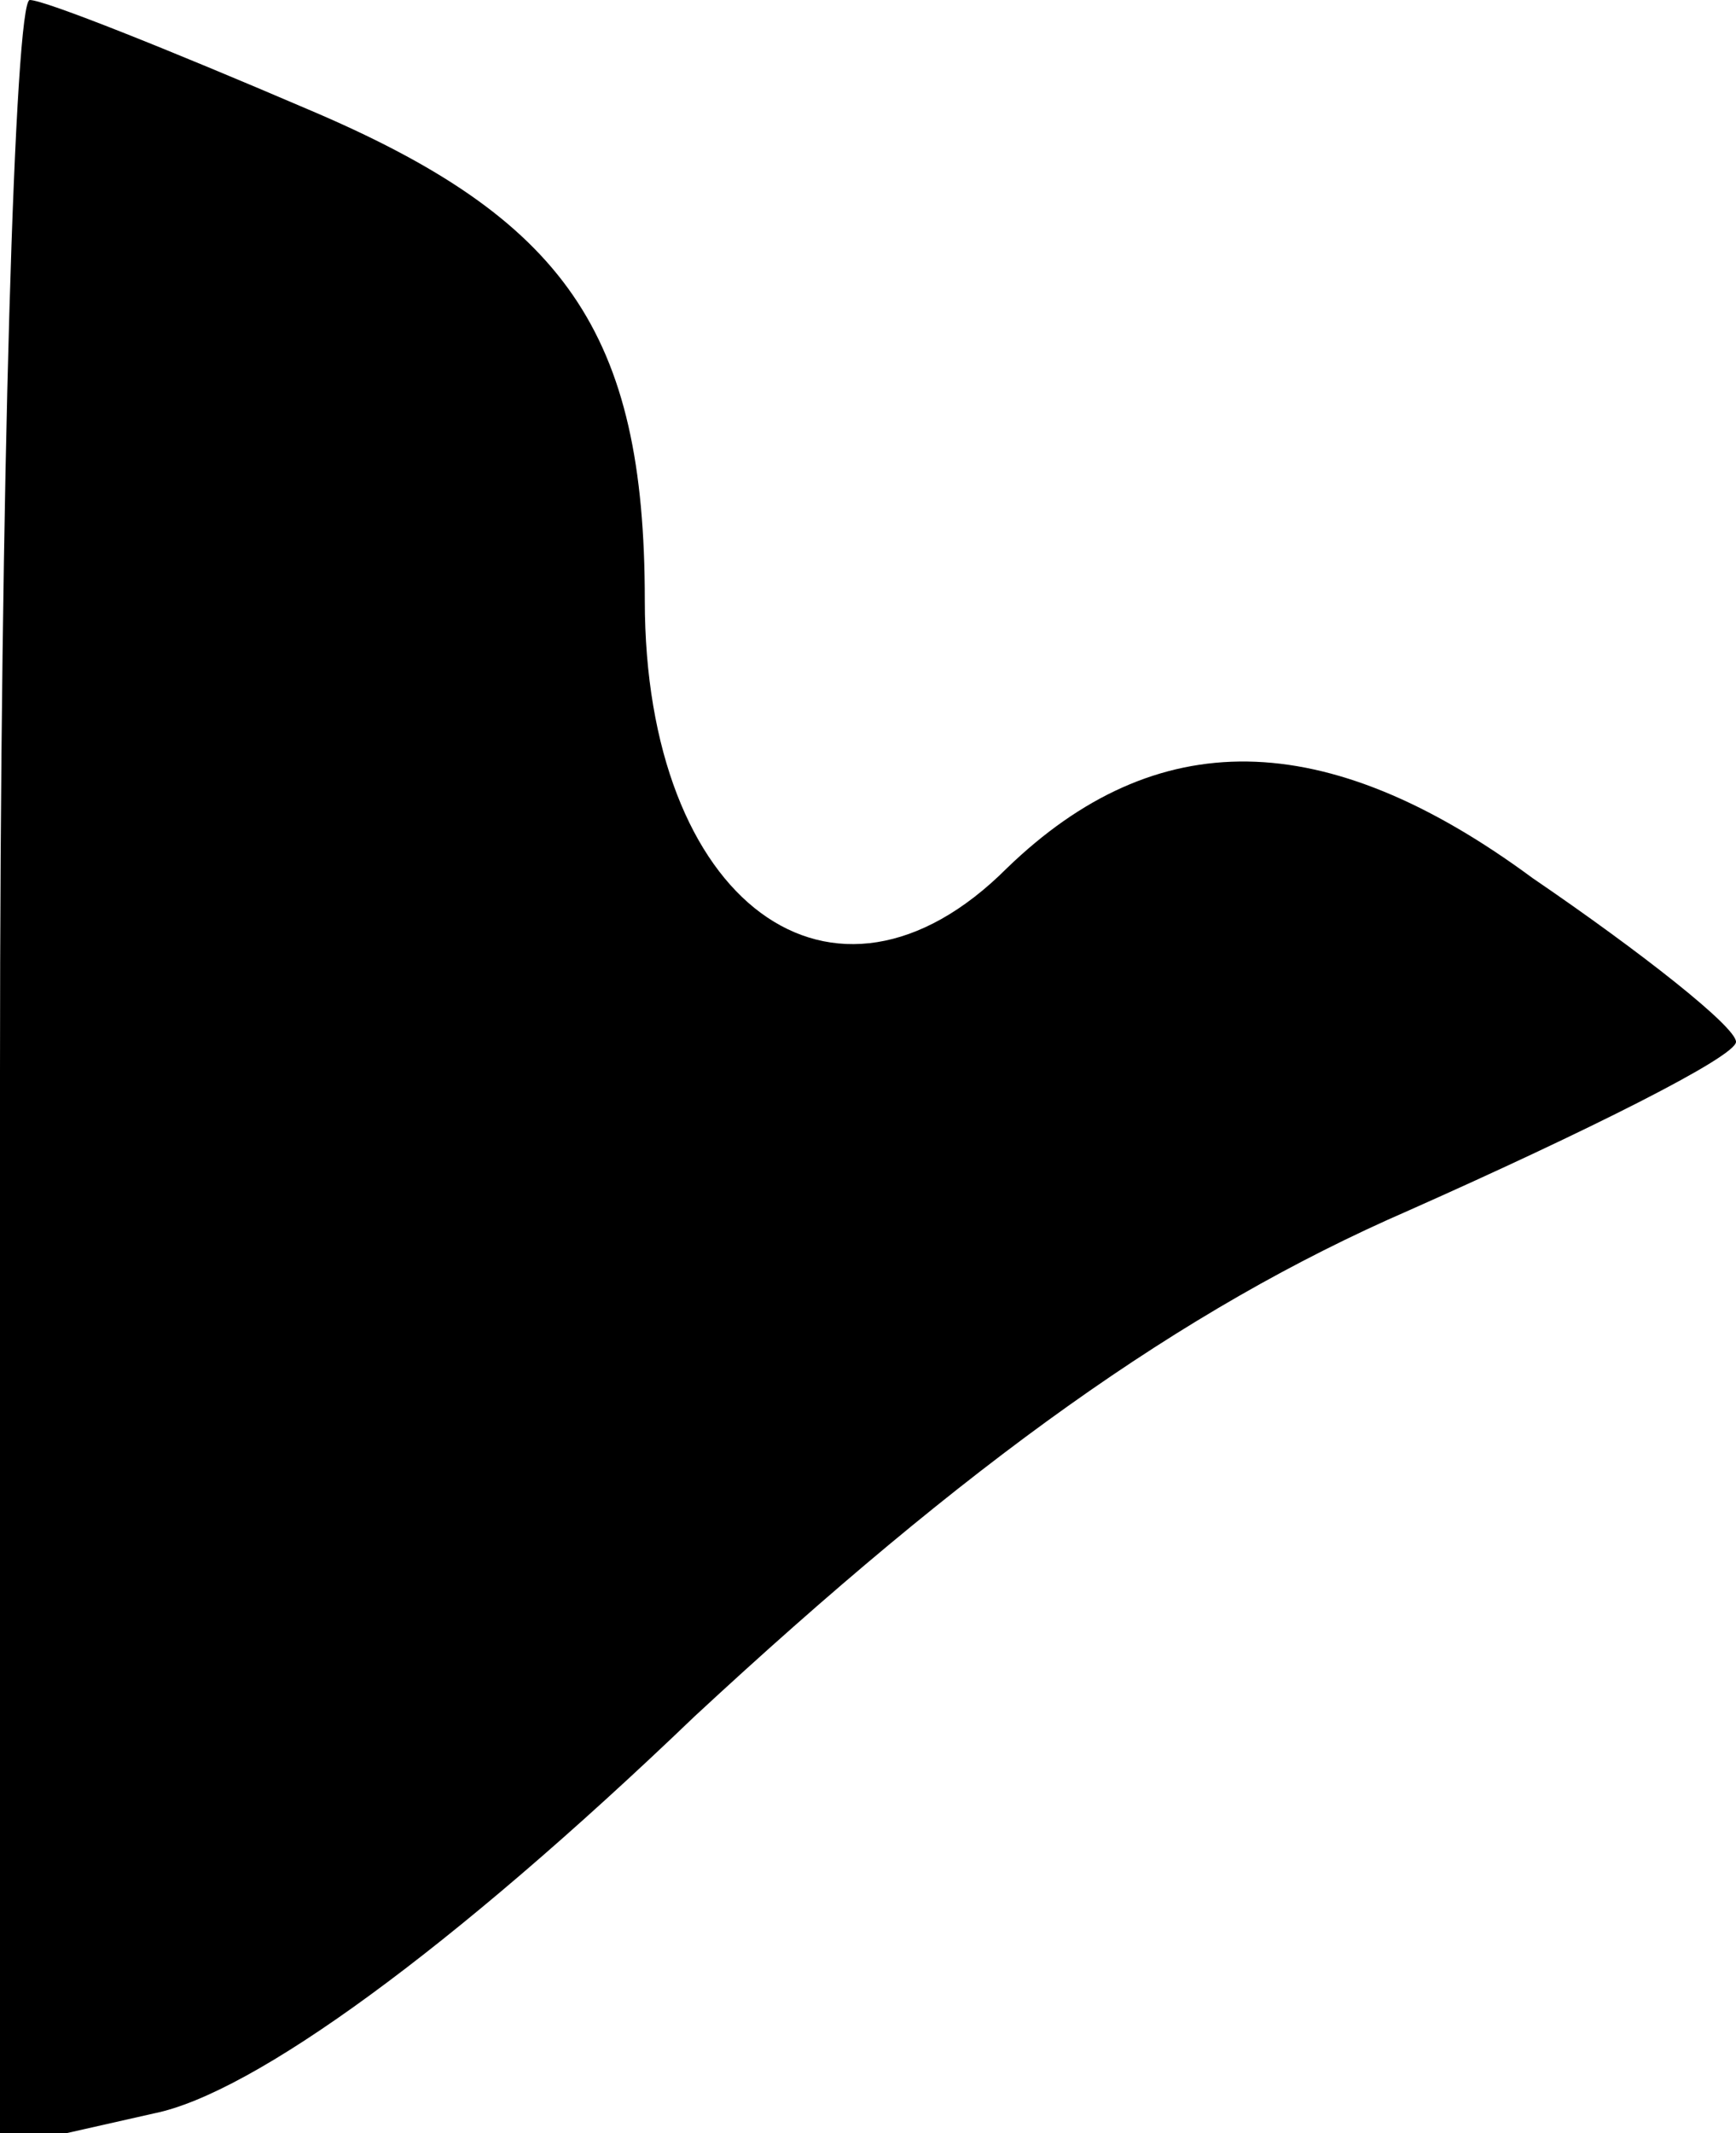 <?xml version="1.0" standalone="no"?>
<!DOCTYPE svg PUBLIC "-//W3C//DTD SVG 20010904//EN"
 "http://www.w3.org/TR/2001/REC-SVG-20010904/DTD/svg10.dtd">
<svg version="1.0" xmlns="http://www.w3.org/2000/svg"
 width="35pt" height="43pt" viewBox="0 0 35 43"
 preserveAspectRatio="xMidYMid meet">
<g transform="translate(0,43) scale(0.1,-0.1)"
fill="#000000" stroke="none">
<path fill="#000000" stroke="none" d="M0 214 l0 -217 31 7 c20 4 60 33 109
80 55 51 98 82 144 102 36 16 66 31 66 34 0 3 -19 18 -41 33 -42 31 -76 31
-106 2 -35 -35 -73 -7 -73 54 0 54 -16 77 -68 99 -28 12 -53 22 -56 22 -3 0
-6 -97 -6 -216z"/>
</g>
</svg>
